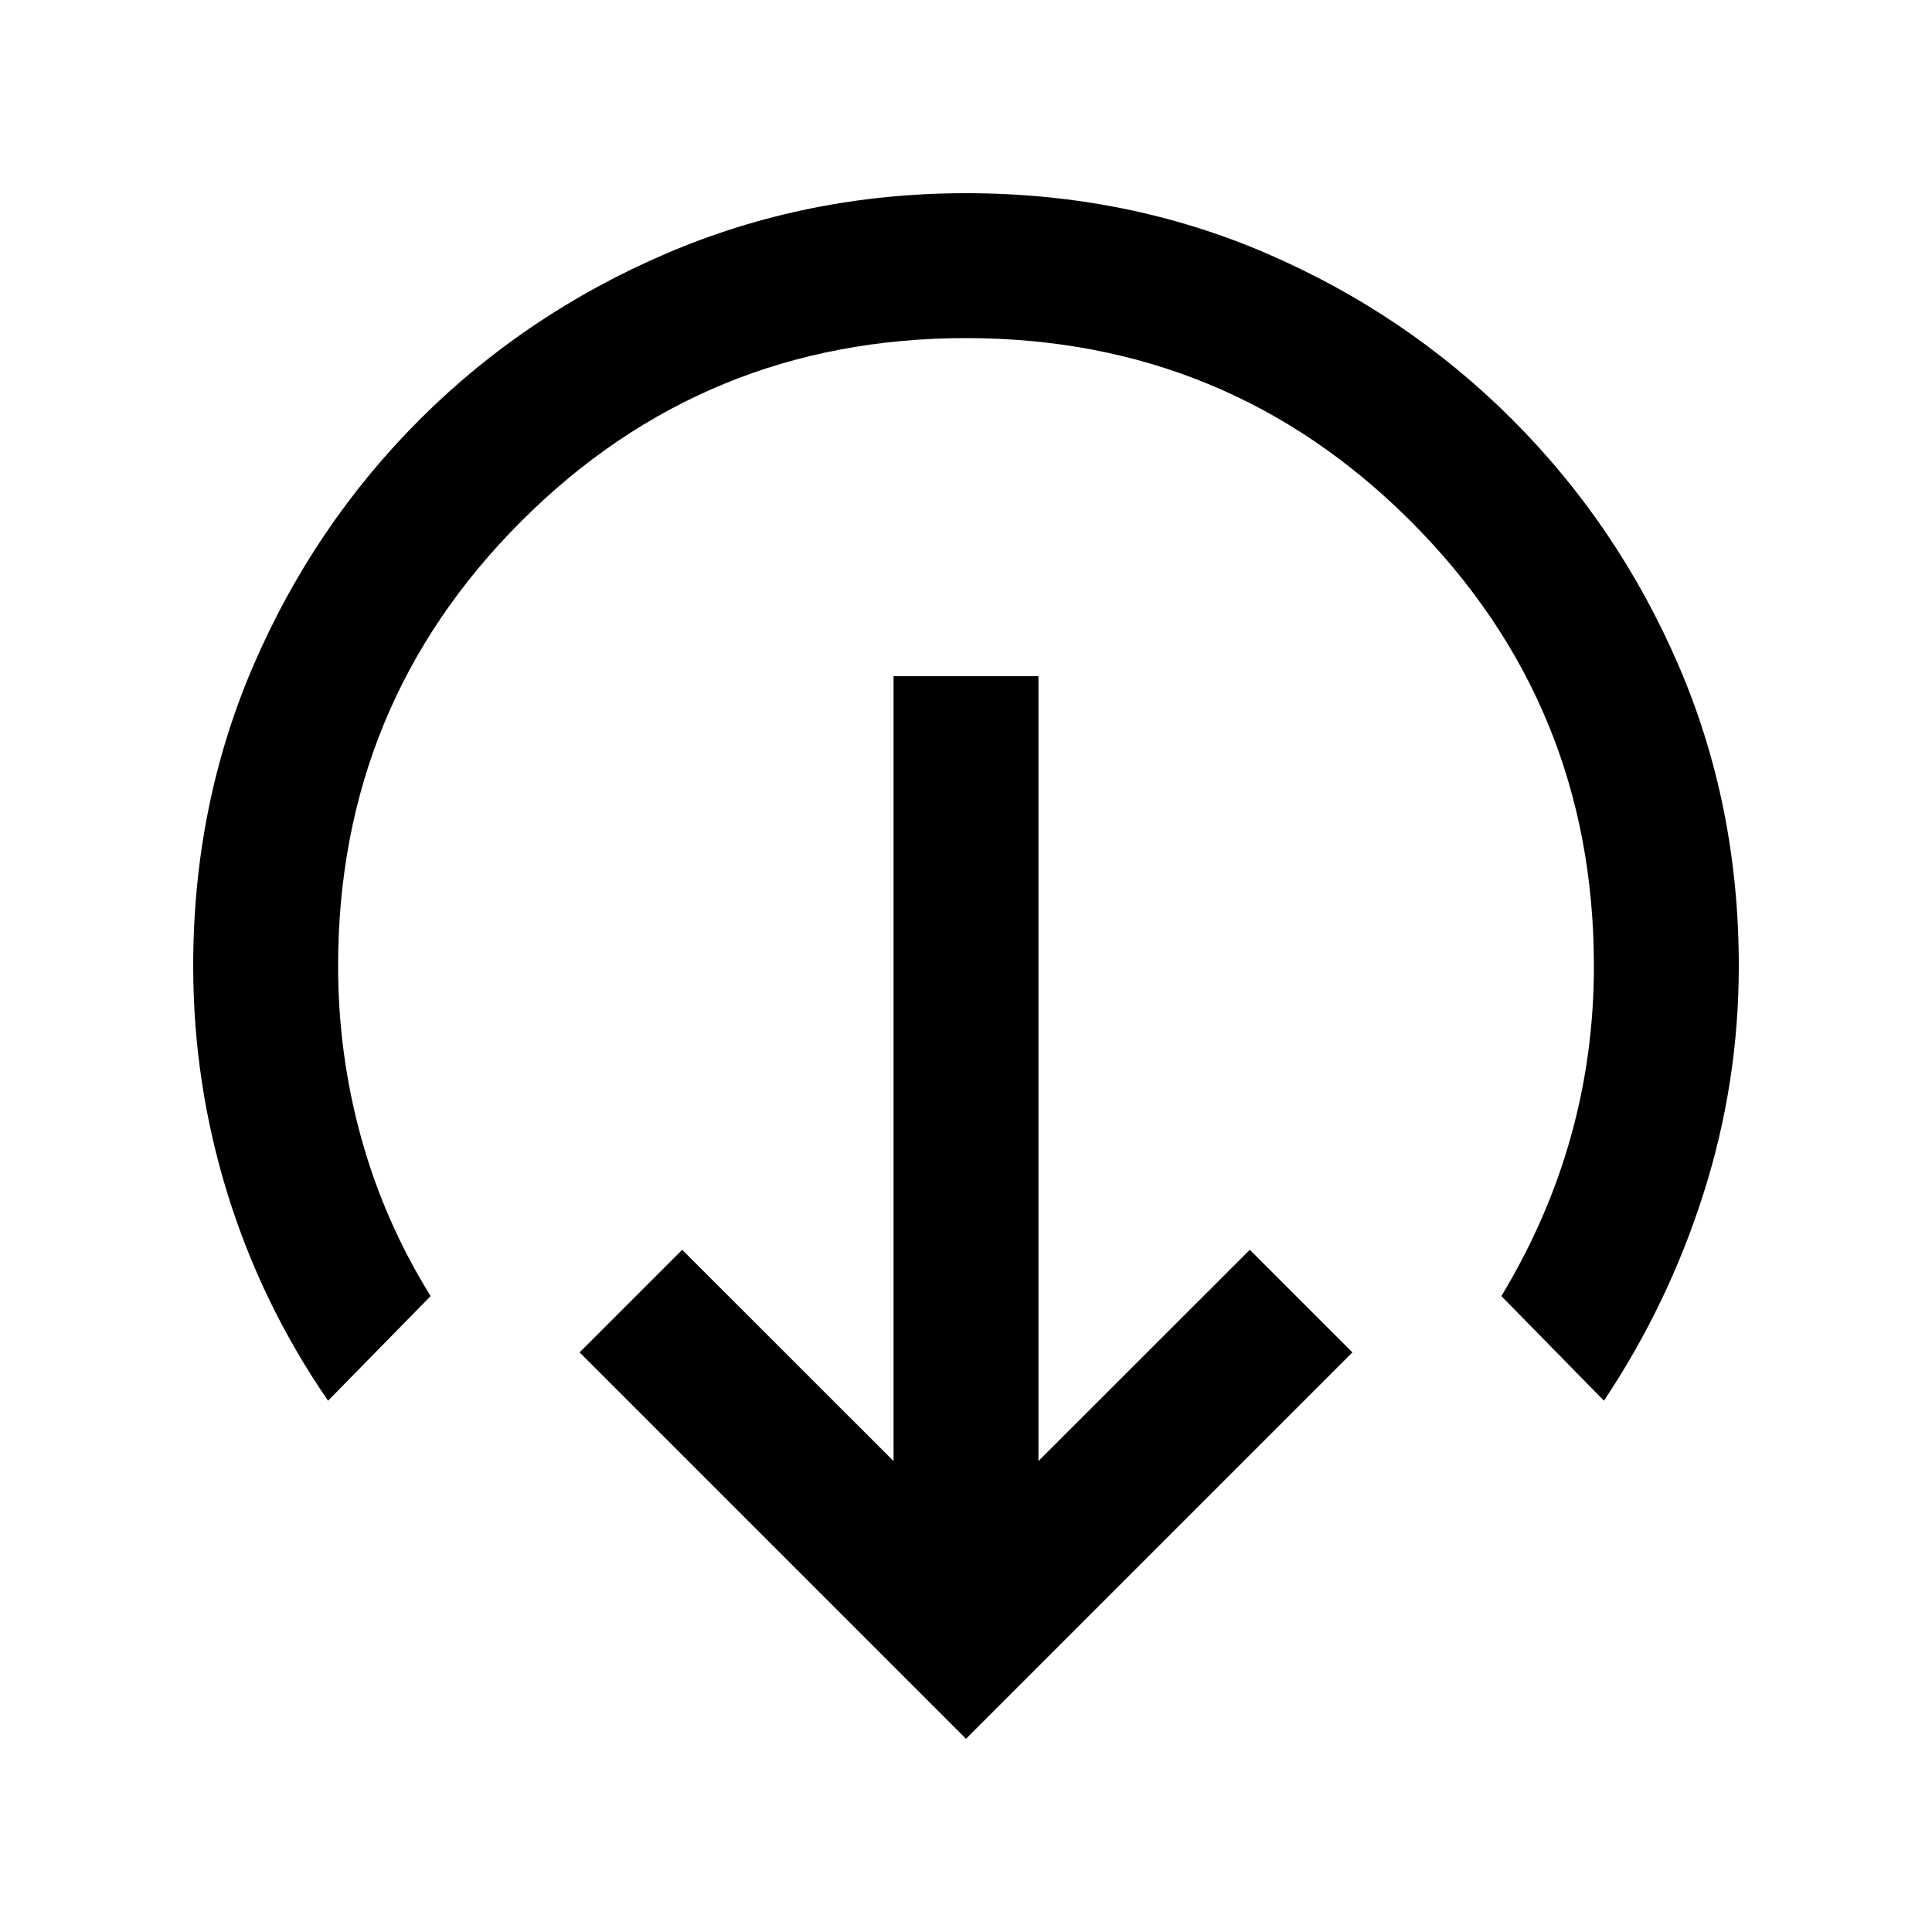 <svg xmlns="http://www.w3.org/2000/svg" height="20" width="20"><path d="m10 18-4-4 1.062-1.062 2.188 2.187V7h1.5v8.125l2.188-2.187L14 14Zm-6.604-3.5q-.688-1-1.042-2.146Q2 11.208 2 10q0-1.667.625-3.115.625-1.447 1.719-2.541Q5.438 3.25 6.896 2.625T10 2q1.667 0 3.115.625 1.447.625 2.541 1.719 1.094 1.094 1.719 2.541Q18 8.333 18 10q0 1.208-.365 2.354-.364 1.146-1.031 2.146l-1.062-1.083q.479-.792.718-1.646.24-.854.24-1.771 0-2.708-1.896-4.604T10 3.5q-2.708 0-4.604 1.896T3.5 10q0 .917.24 1.781.239.865.718 1.636Z"/></svg>